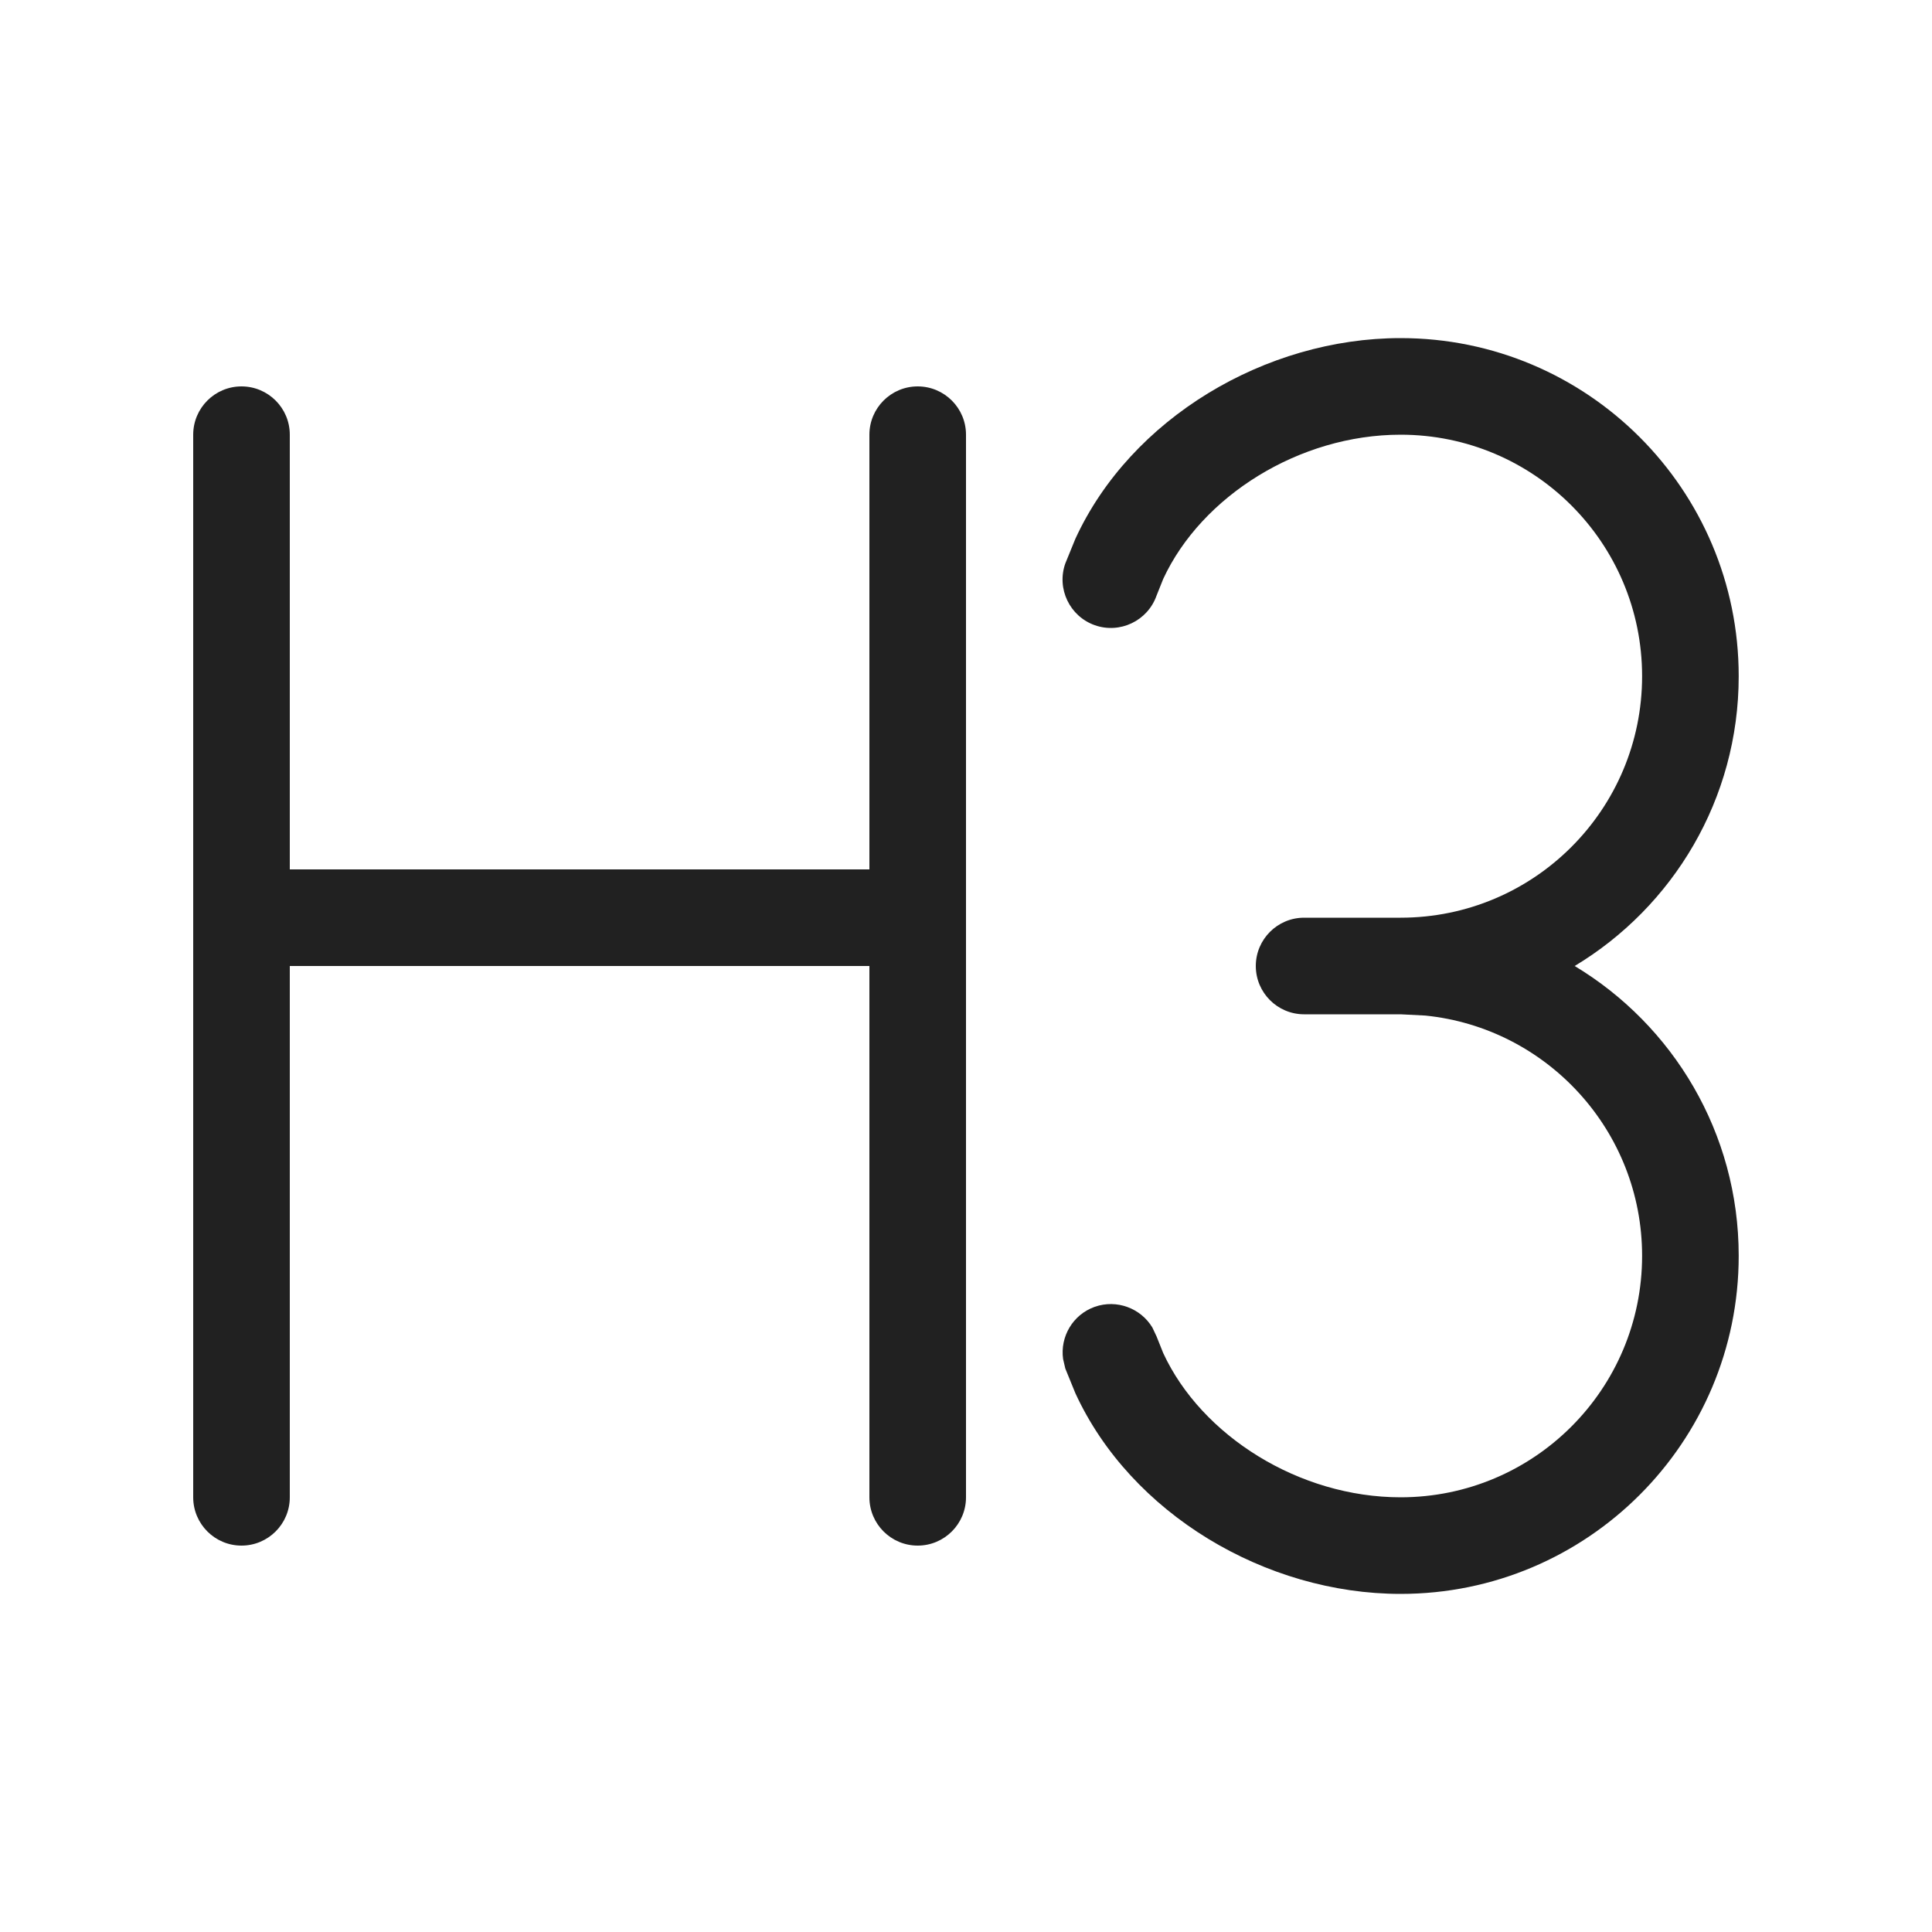 <svg width="20" height="20" viewBox="0 0 20 20" fill="none" xmlns="http://www.w3.org/2000/svg">
<path d="M14.499 3.5C16.432 3.5 17.999 5.067 17.999 7C17.999 8.274 17.318 9.388 16.301 10C17.318 10.612 17.999 11.726 17.999 13C17.999 14.933 16.432 16.5 14.499 16.5C13.1 16.5 11.705 15.669 11.132 14.422L11.028 14.167L11.005 14.068C10.973 13.838 11.105 13.609 11.333 13.528C11.561 13.448 11.809 13.543 11.929 13.742L11.972 13.833L12.042 14.008C12.439 14.864 13.449 15.5 14.499 15.5C15.88 15.5 16.999 14.381 16.999 13C16.999 11.706 16.015 10.641 14.755 10.513L14.499 10.5H13.5C13.224 10.5 13 10.276 13 10C13 9.724 13.224 9.5 13.5 9.5H14.499C15.88 9.5 16.999 8.381 16.999 7C16.999 5.619 15.88 4.5 14.499 4.5C13.449 4.5 12.439 5.136 12.042 5.992L11.972 6.167C11.88 6.427 11.593 6.564 11.333 6.472C11.073 6.38 10.936 6.093 11.028 5.833L11.132 5.578C11.705 4.331 13.1 3.5 14.499 3.5ZM9.5 4C9.776 4 10 4.224 10 4.5V15.5C10 15.776 9.776 16 9.5 16C9.224 16 9 15.776 9 15.5V10H3V15.5C3 15.776 2.776 16 2.5 16C2.224 16 2 15.776 2 15.5V4.5C2 4.224 2.224 4 2.5 4C2.776 4 3 4.224 3 4.5V9H9V4.5C9 4.224 9.224 4 9.5 4Z" fill="#212121"/>
</svg>
